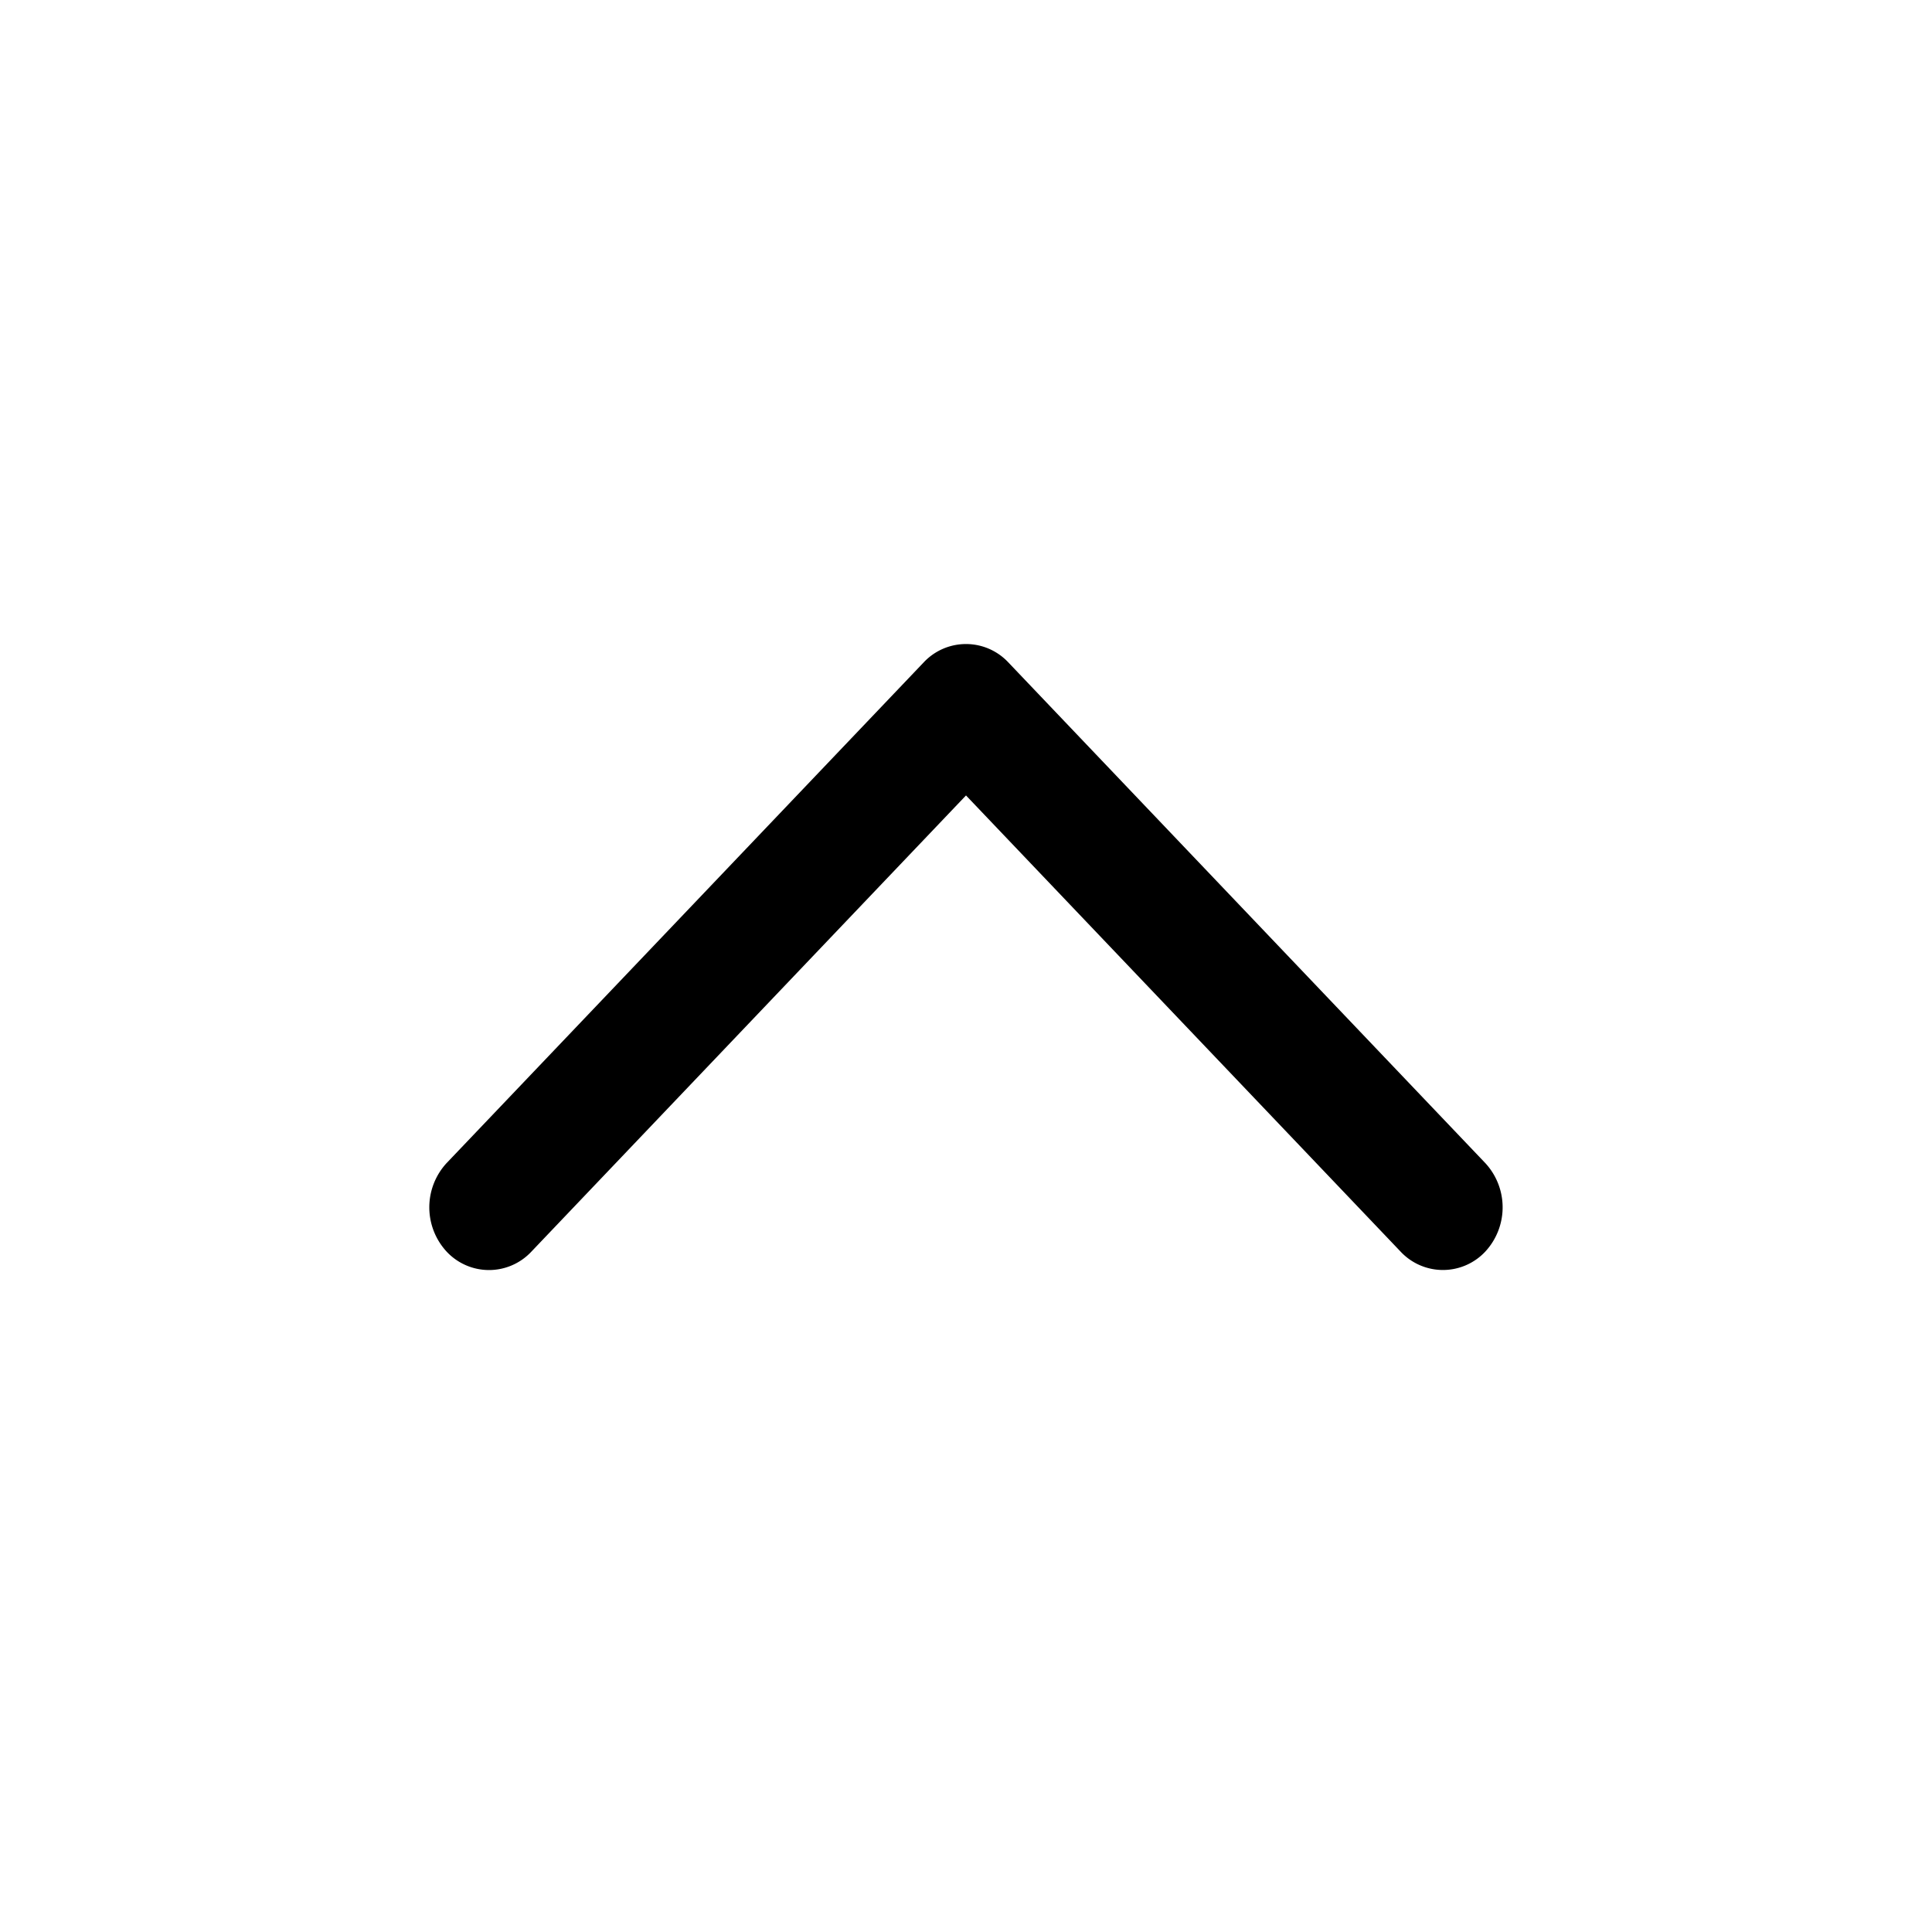 <svg xmlns="http://www.w3.org/2000/svg" width="18" height="18" fill="currentColor" viewBox="0 0 18 18">
  <path fill-rule="evenodd" d="M4.162 11.662a.54.54 0 0 0 .788 0L9 7.411l4.05 4.251a.54.54 0 0 0 .787 0 .607.607 0 0 0 0-.827L9.393 6.17a.54.54 0 0 0-.786 0l-4.445 4.665a.608.608 0 0 0 0 .827Z" clip-rule="evenodd"/>
</svg>
